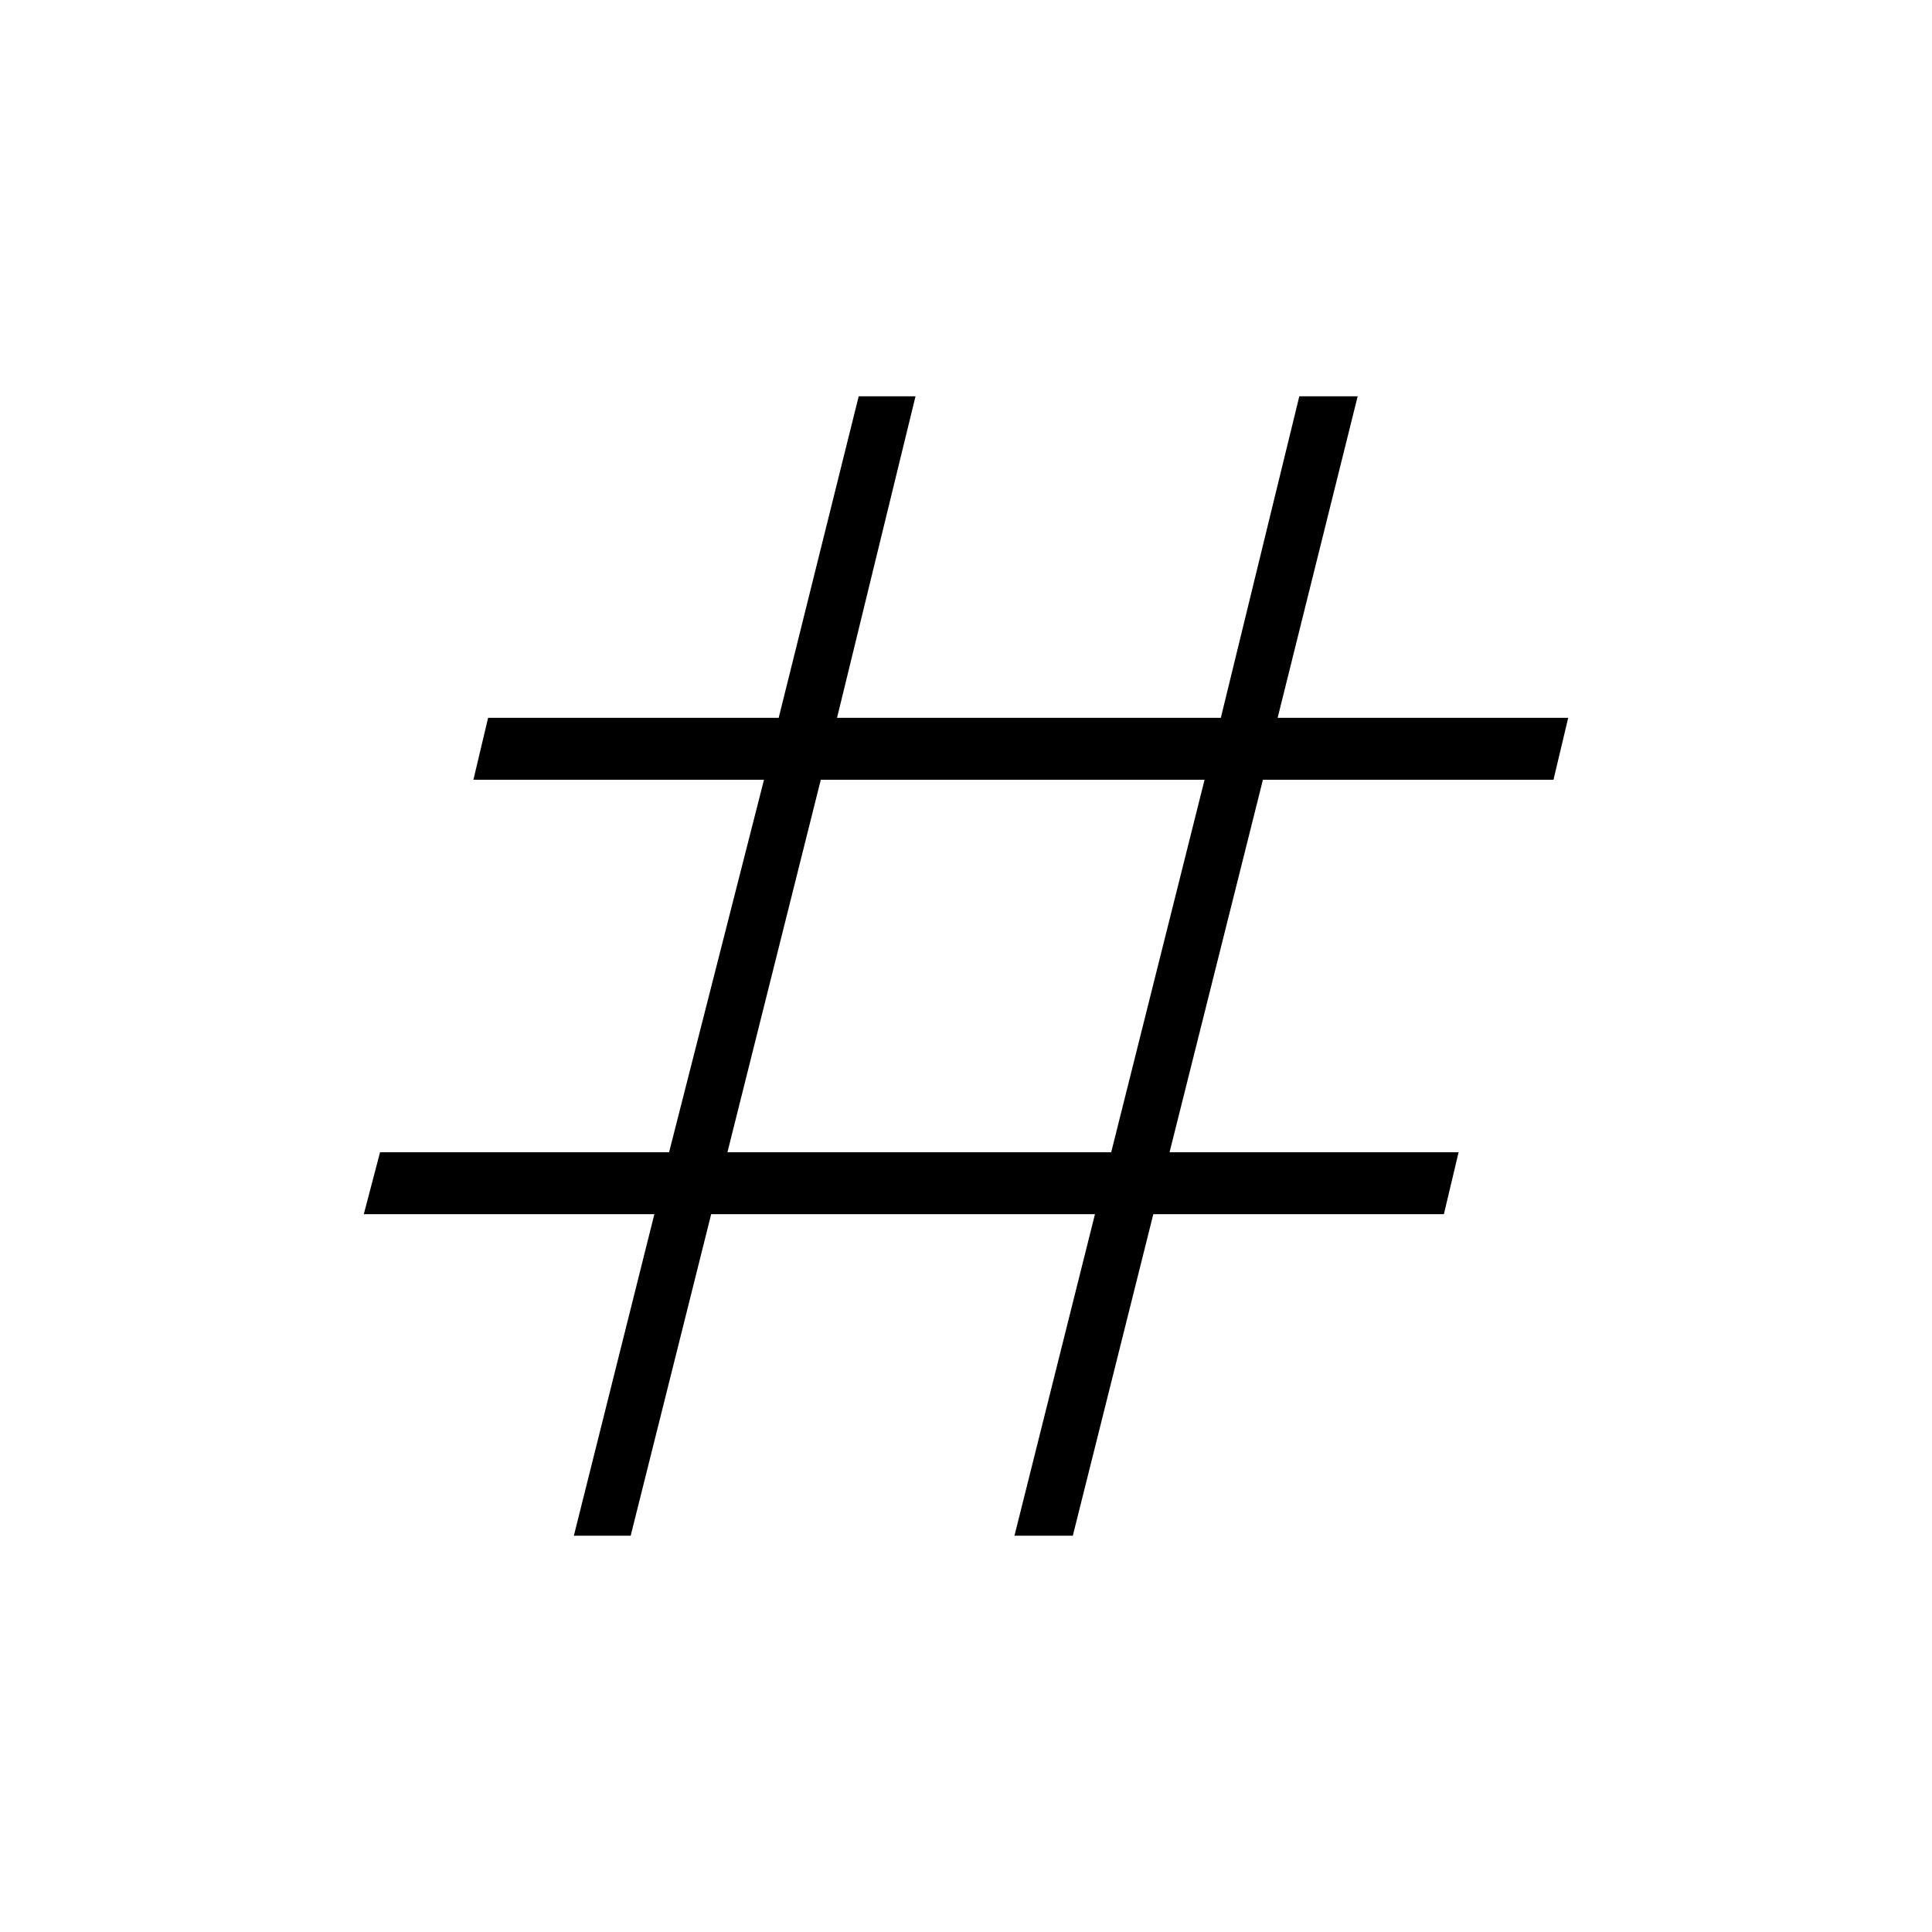 <svg xmlns="http://www.w3.org/2000/svg" height="48" viewBox="0 -960 960 960" width="48"><path d="m285.15-196.92 40-159.77H180.77l8.08-30.77h143.61l47.16-185.08H235.23l7.31-30.77h144.38l39.77-159.77h28.23l-39 159.77h190.7l39-159.77h29l-39.77 159.77h144.38l-7.31 30.77H627.54l-46.39 185.08h143.62l-7.31 30.77H573.08l-40 159.77h-29l40-159.77h-190.7l-40 159.77h-28.23Zm76.31-190.54h190.69l46.39-185.08H407.85l-46.39 185.08Z"/></svg>